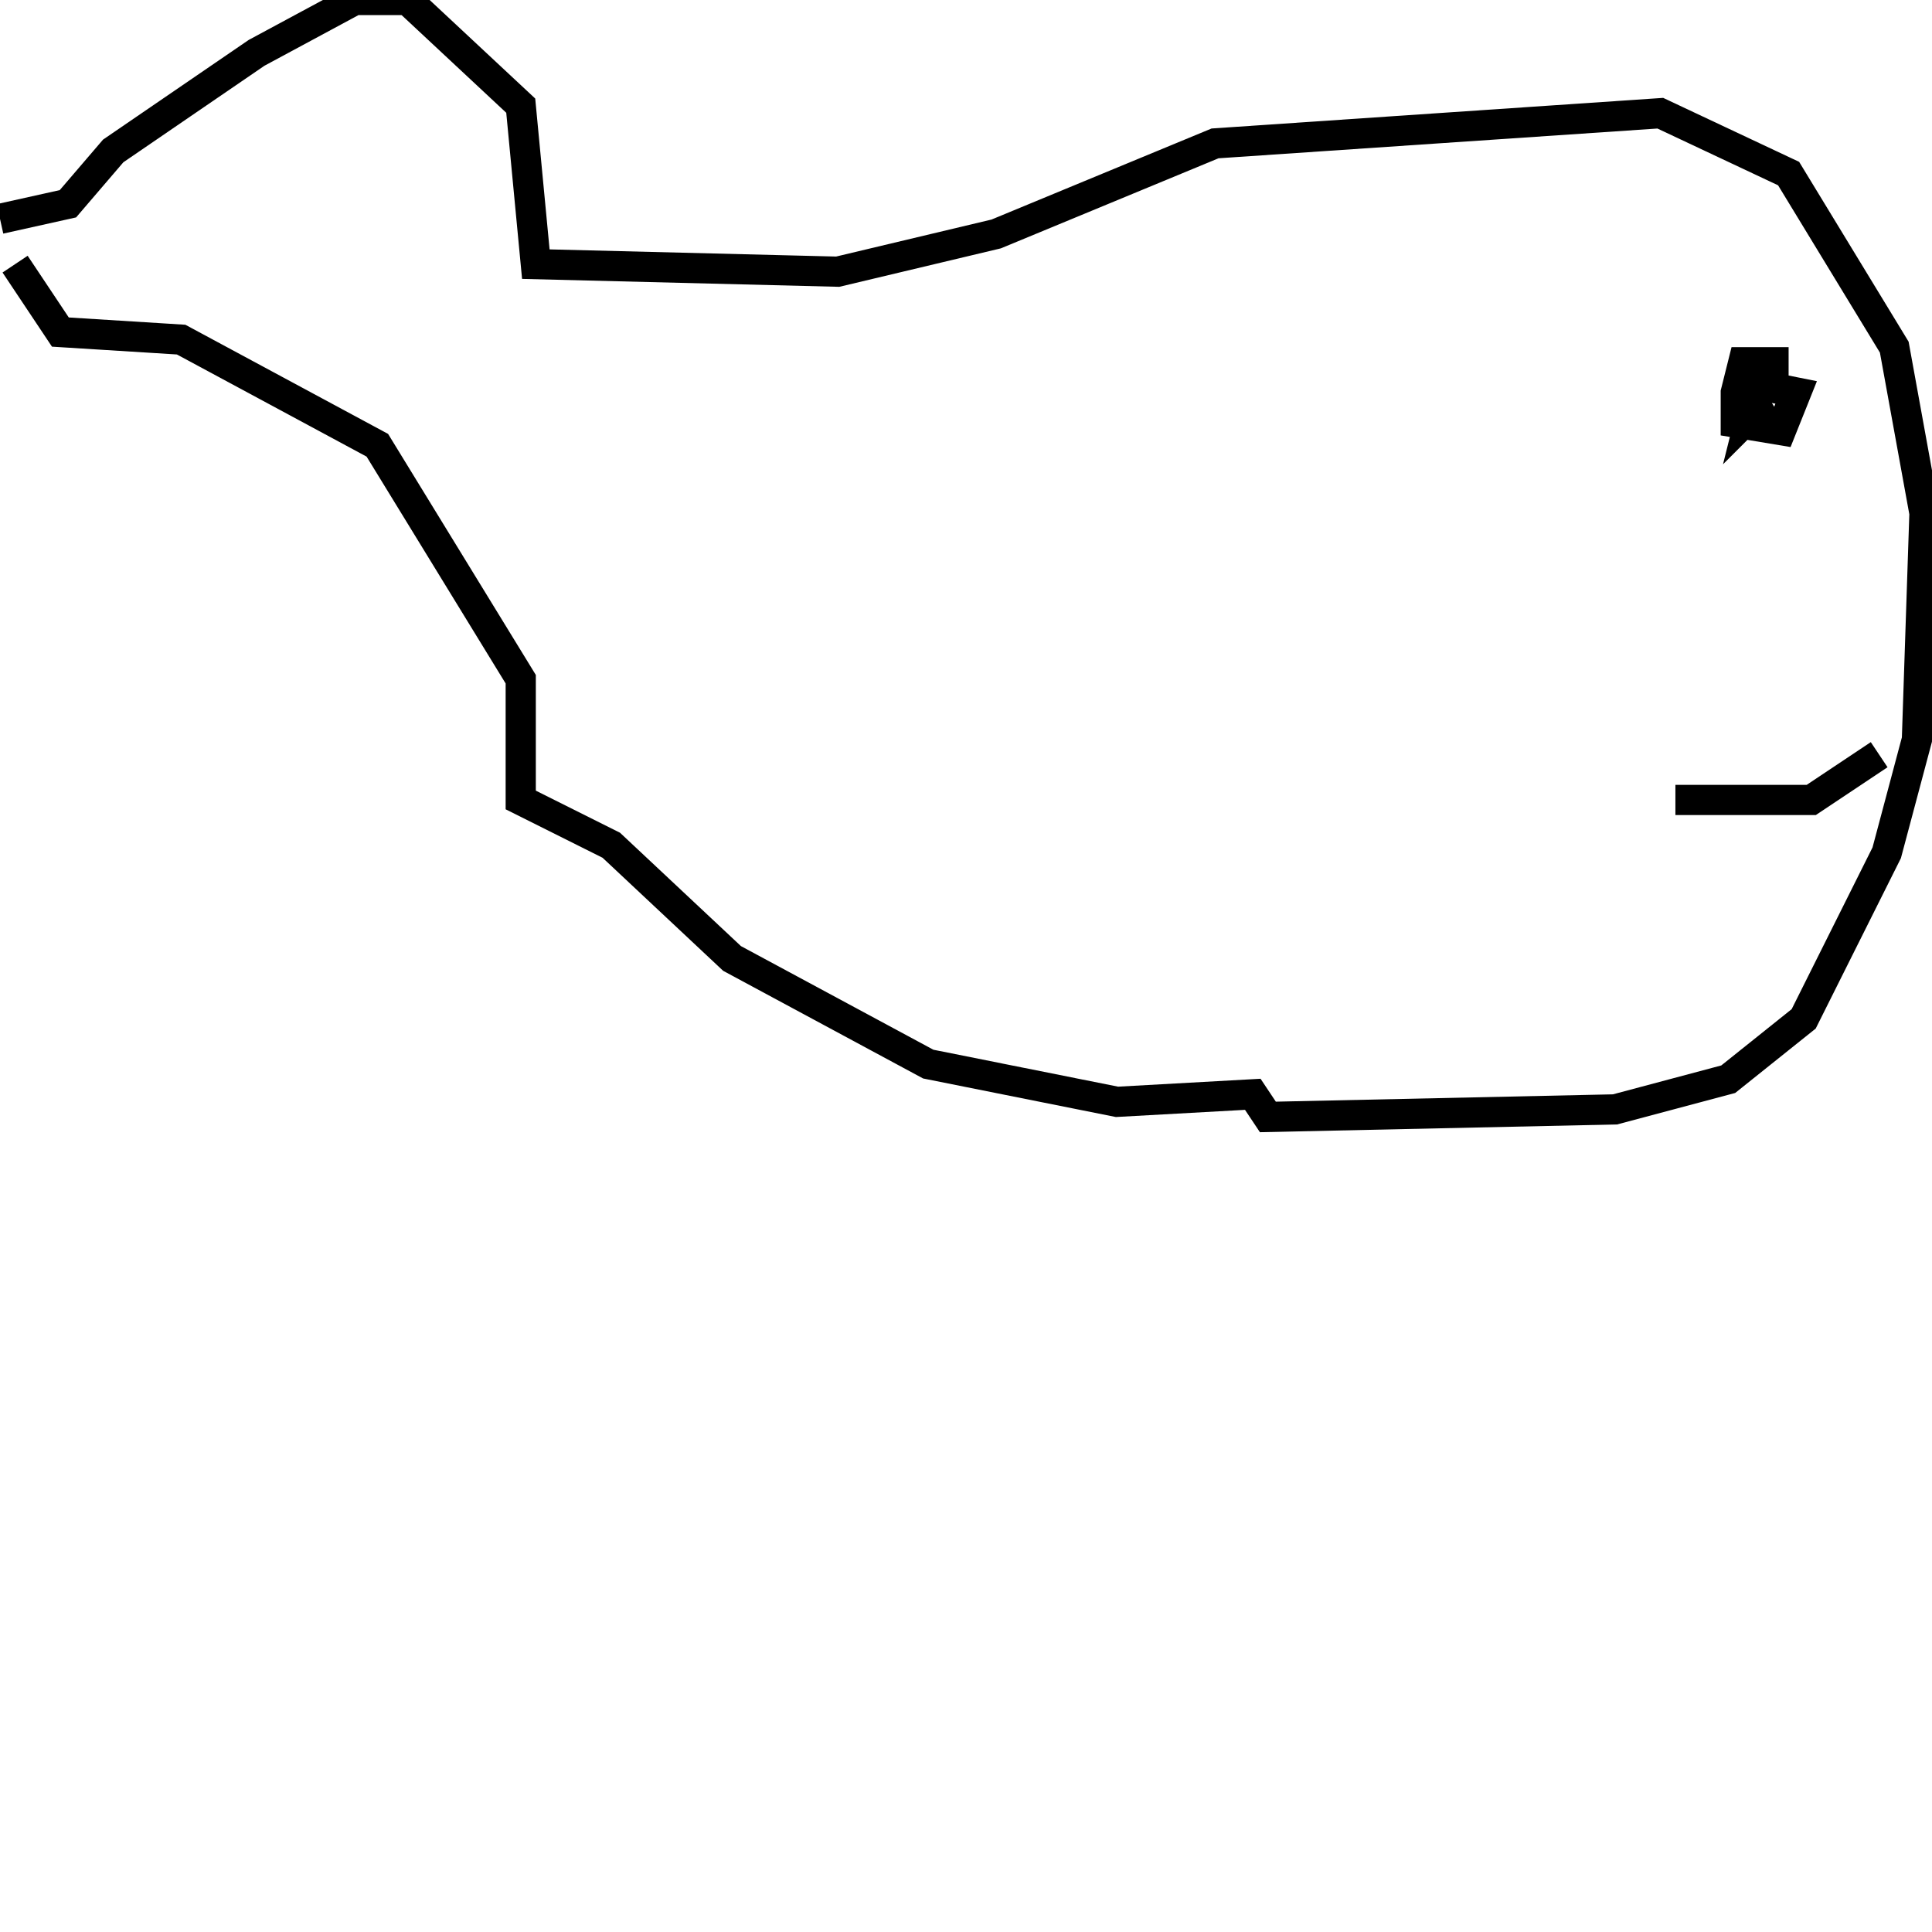 <svg width="256" height="256" xmlns="http://www.w3.org/2000/svg">
<g stroke="black" fill="transparent" stroke-width="4">
<path d="M 0 29 L 9 27 L 15 20 L 34 7 L 47 0 L 54 0 L 69 14 L 71 35 L 111 36 L 132 31 L 161 19 L 220 15 L 237 23 L 251 46 L 255 68 L 254 98 L 250 113 L 239 135 L 229 143 L 214 147 L 168 148 L 166 145 L 148 146 L 123 141 L 97 127 L 81 112 L 69 106 L 69 90 L 50 59 L 24 45 L 8 44 L 2 35"/>
<path d="M 237 48 L 231 48 L 230 52 L 230 56 L 236 57 L 238 52 L 233 51 L 232 55 L 234 53 L 231 54"/>
<path d="M 249 100 L 240 106 L 222 106"/>
</g>
</svg>
